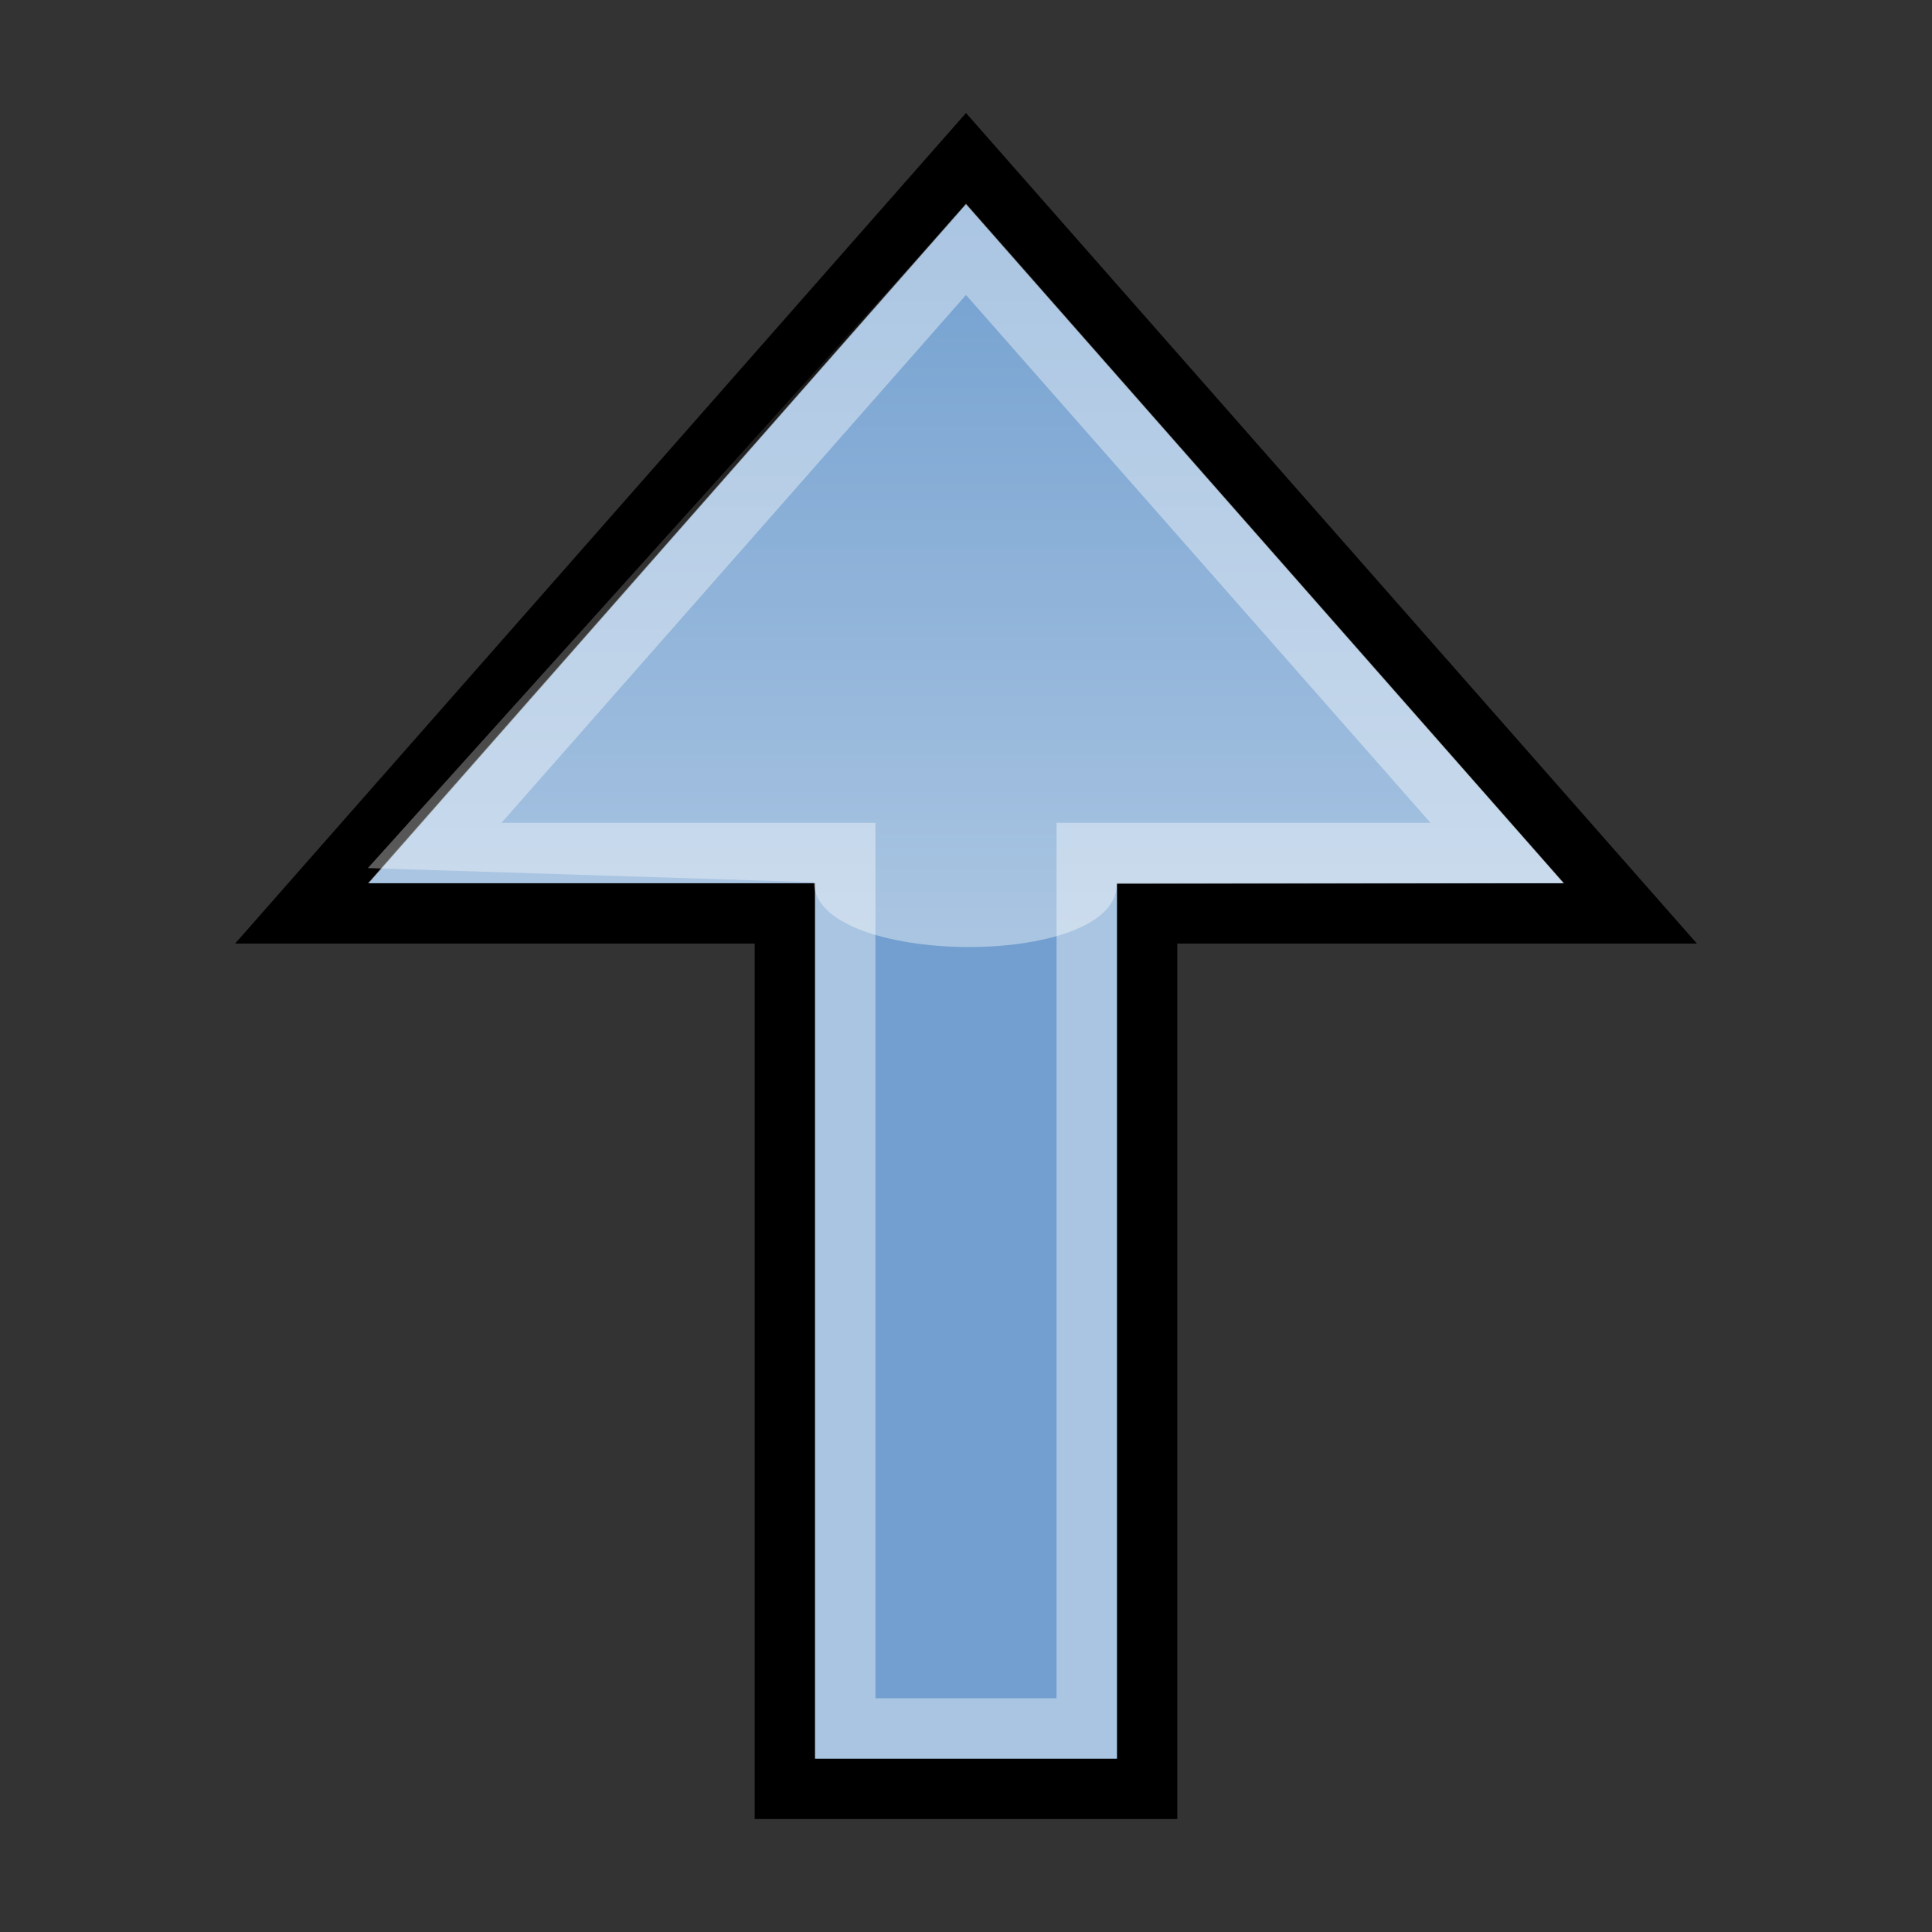 <svg id="svg6431" xmlns:rdf="http://www.w3.org/1999/02/22-rdf-syntax-ns#" xmlns="http://www.w3.org/2000/svg" viewBox="0 0 64 64" height="64" width="64" version="1.1" xmlns:cc="http://creativecommons.org/ns#" xmlns:xlink="http://www.w3.org/1999/xlink" xmlns:dc="http://purl.org/dc/elements/1.1/">
 <rect x="0" y="0" width="64" height="64" fill="#333333" stroke="none"/>
 <defs id="defs6433">
  <linearGradient id="linearGradient4698" y2="6.499" gradientUnits="userSpaceOnUse" x2="31.995" y1="31.115" x1="31.994">
   <stop id="stop4694" stop-color="#fff" offset="0"/>
   <stop id="stop4696" stop-color="#fff" stop-opacity="0" offset="1"/>
  </linearGradient>
 </defs>
 <g id="g4695" transform="translate(0 .257)">
  <path id="rect4272" d="m54 30-22-25-22 25h16v29h12v-29z" stroke="#000" stroke-width="2" fill="#729fcf"/>
  <path id="path4210" opacity=".4" d="m32 8 17.6 20h-13.6v29h-8v-29h-13.6z" stroke="#fff" stroke-width="2" fill="none"/>
  <path id="path4690" opacity=".4" d="m31.995 6.499-19.809 22 14.778 0.469c0 2.792 10.031 2.91 10.031 0.062l14.806-0.029z" fill="url(#linearGradient4698)"/>
 </g>
</svg>
